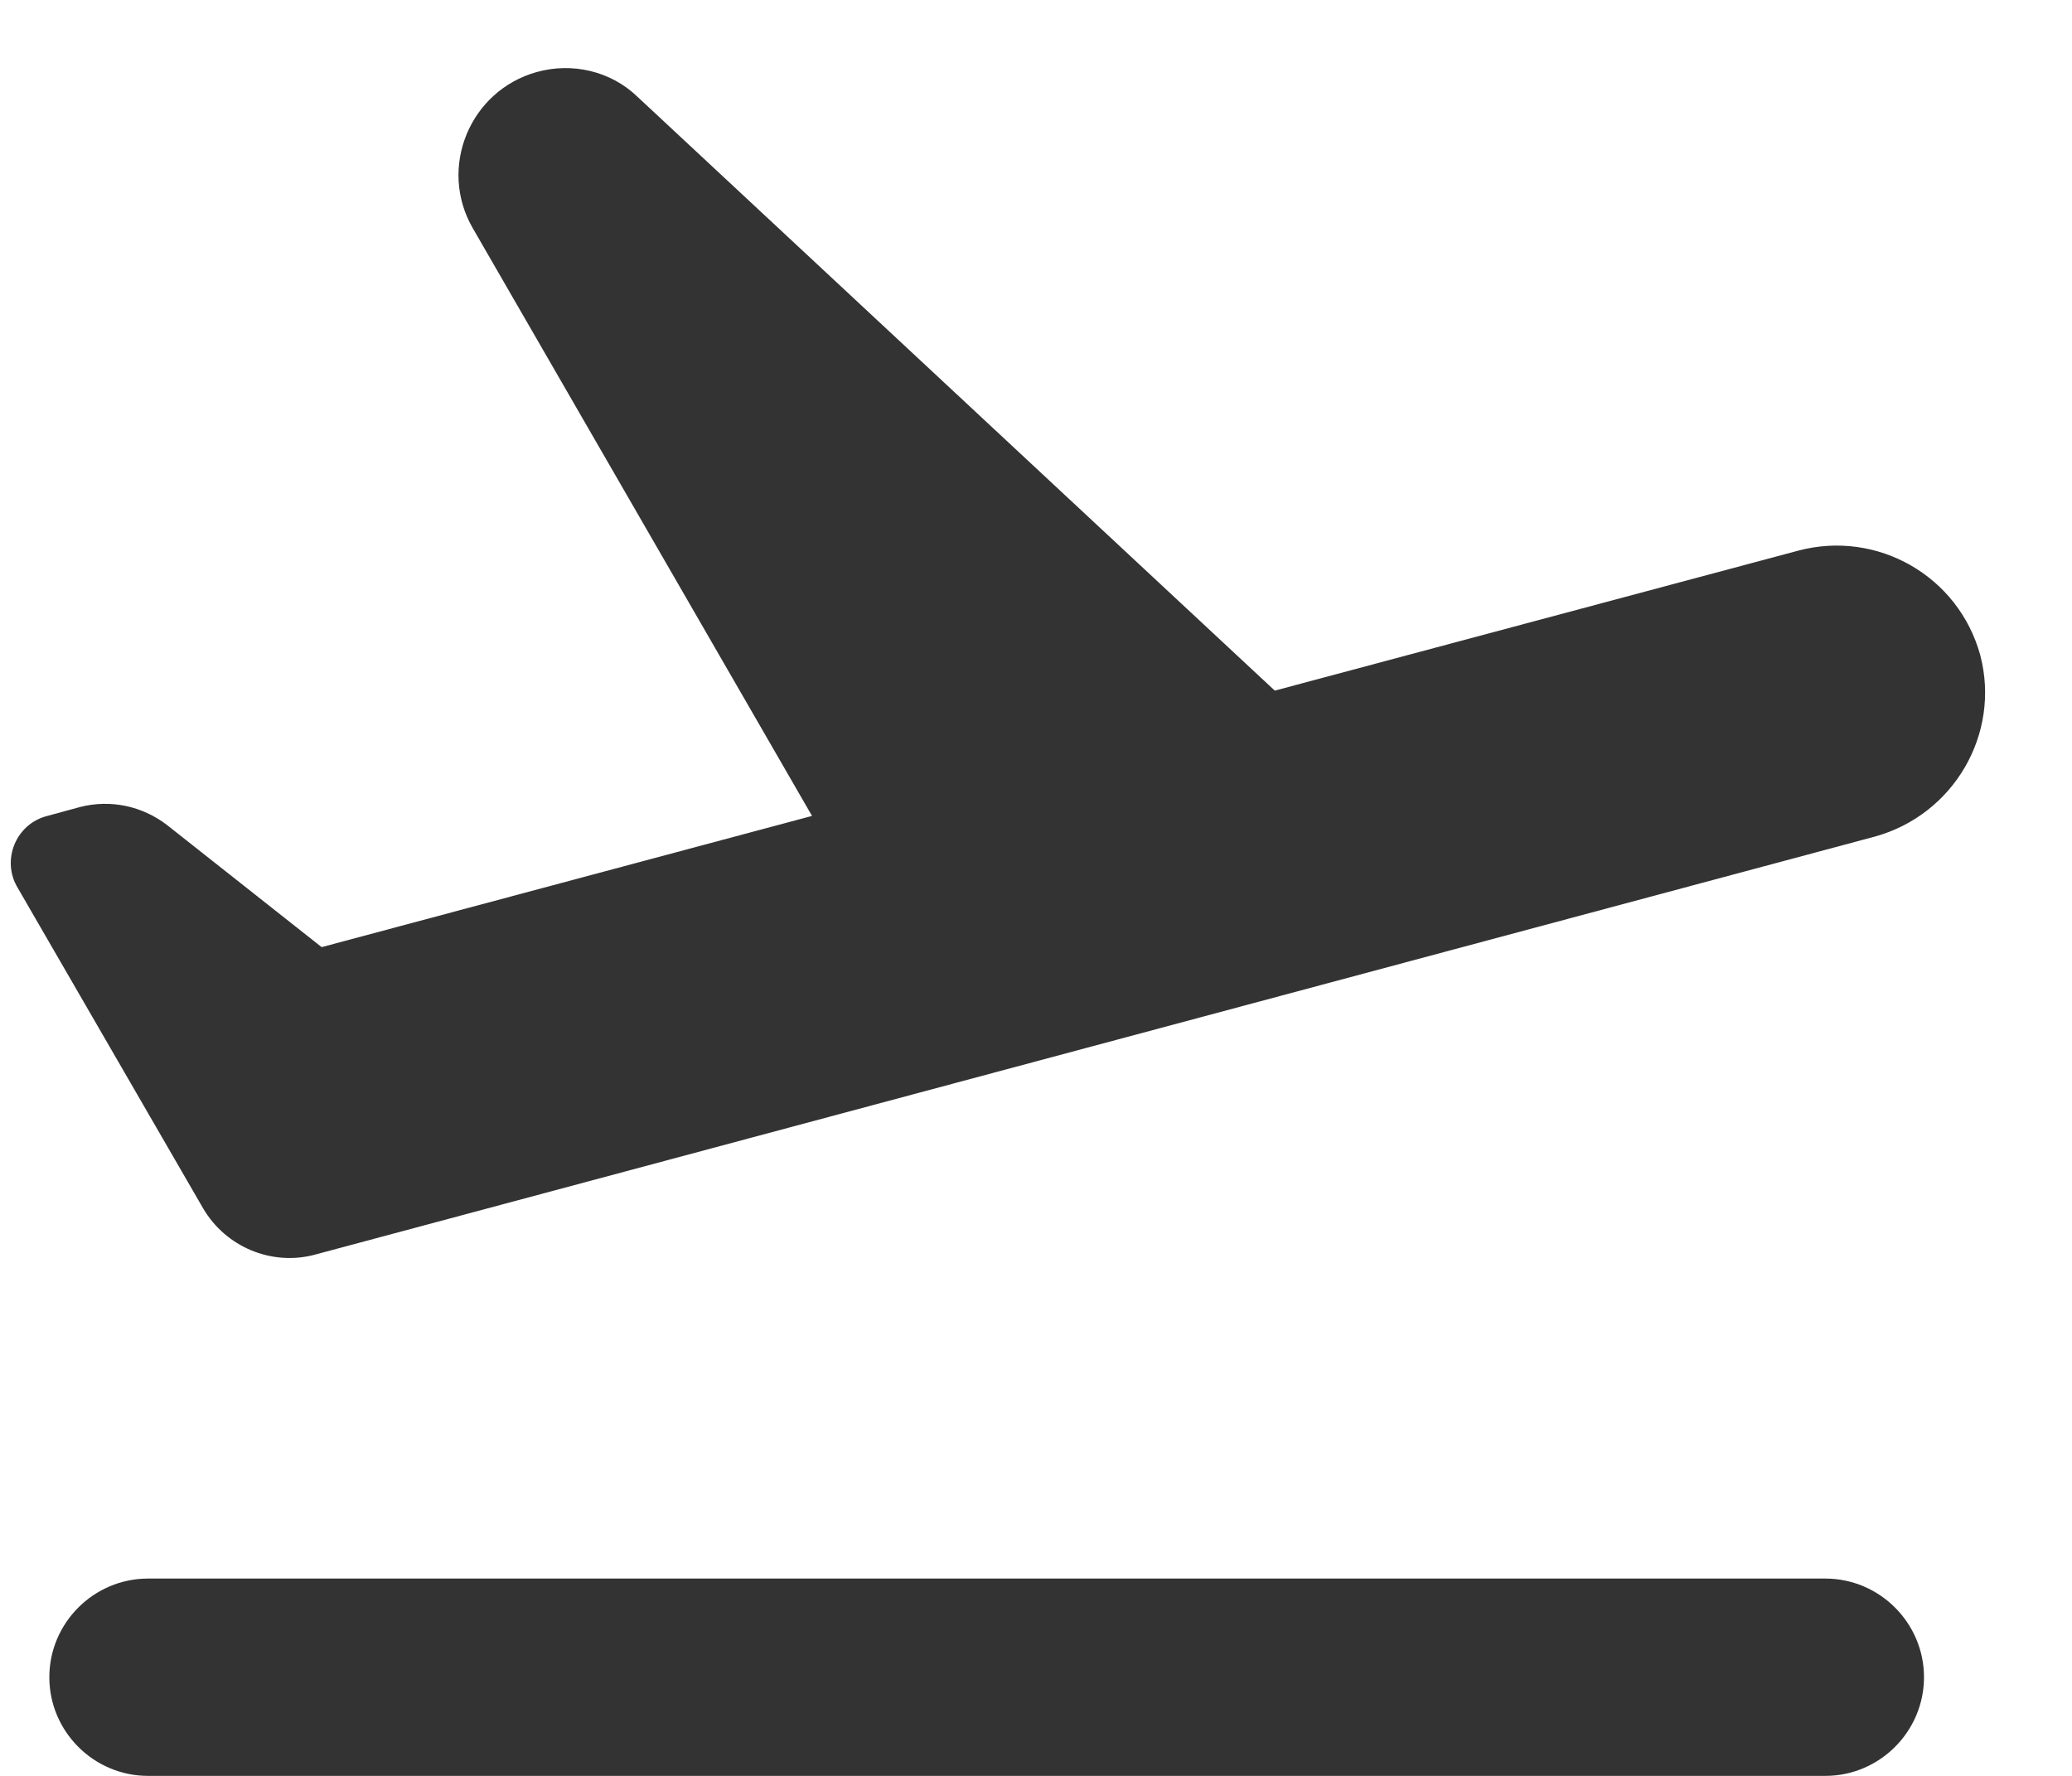 <svg width="21" height="18" viewBox="0 0 21 18" fill="none" xmlns="http://www.w3.org/2000/svg">
<path d="M18.5 16H1.5C0.95 16 0.5 16.45 0.5 17C0.5 17.55 0.95 18 1.5 18H18.5C19.05 18 19.5 17.55 19.5 17C19.5 16.45 19.05 16 18.5 16ZM20.07 6.64C19.85 5.84 19.03 5.37 18.23 5.58L12.92 7L6.46 0.98C6.19 0.72 5.8 0.63 5.44 0.73C4.76 0.92 4.44 1.7 4.79 2.31L8.23 8.27L3.26 9.6L1.69 8.36C1.44 8.17 1.12 8.1 0.81 8.18L0.48 8.27C0.16 8.35 0.01 8.72 0.18 9L2.06 12.25C2.29 12.64 2.75 12.83 3.18 12.72L19 8.48C19.8 8.26 20.28 7.44 20.07 6.64Z" fill="#333333"/>
</svg>

